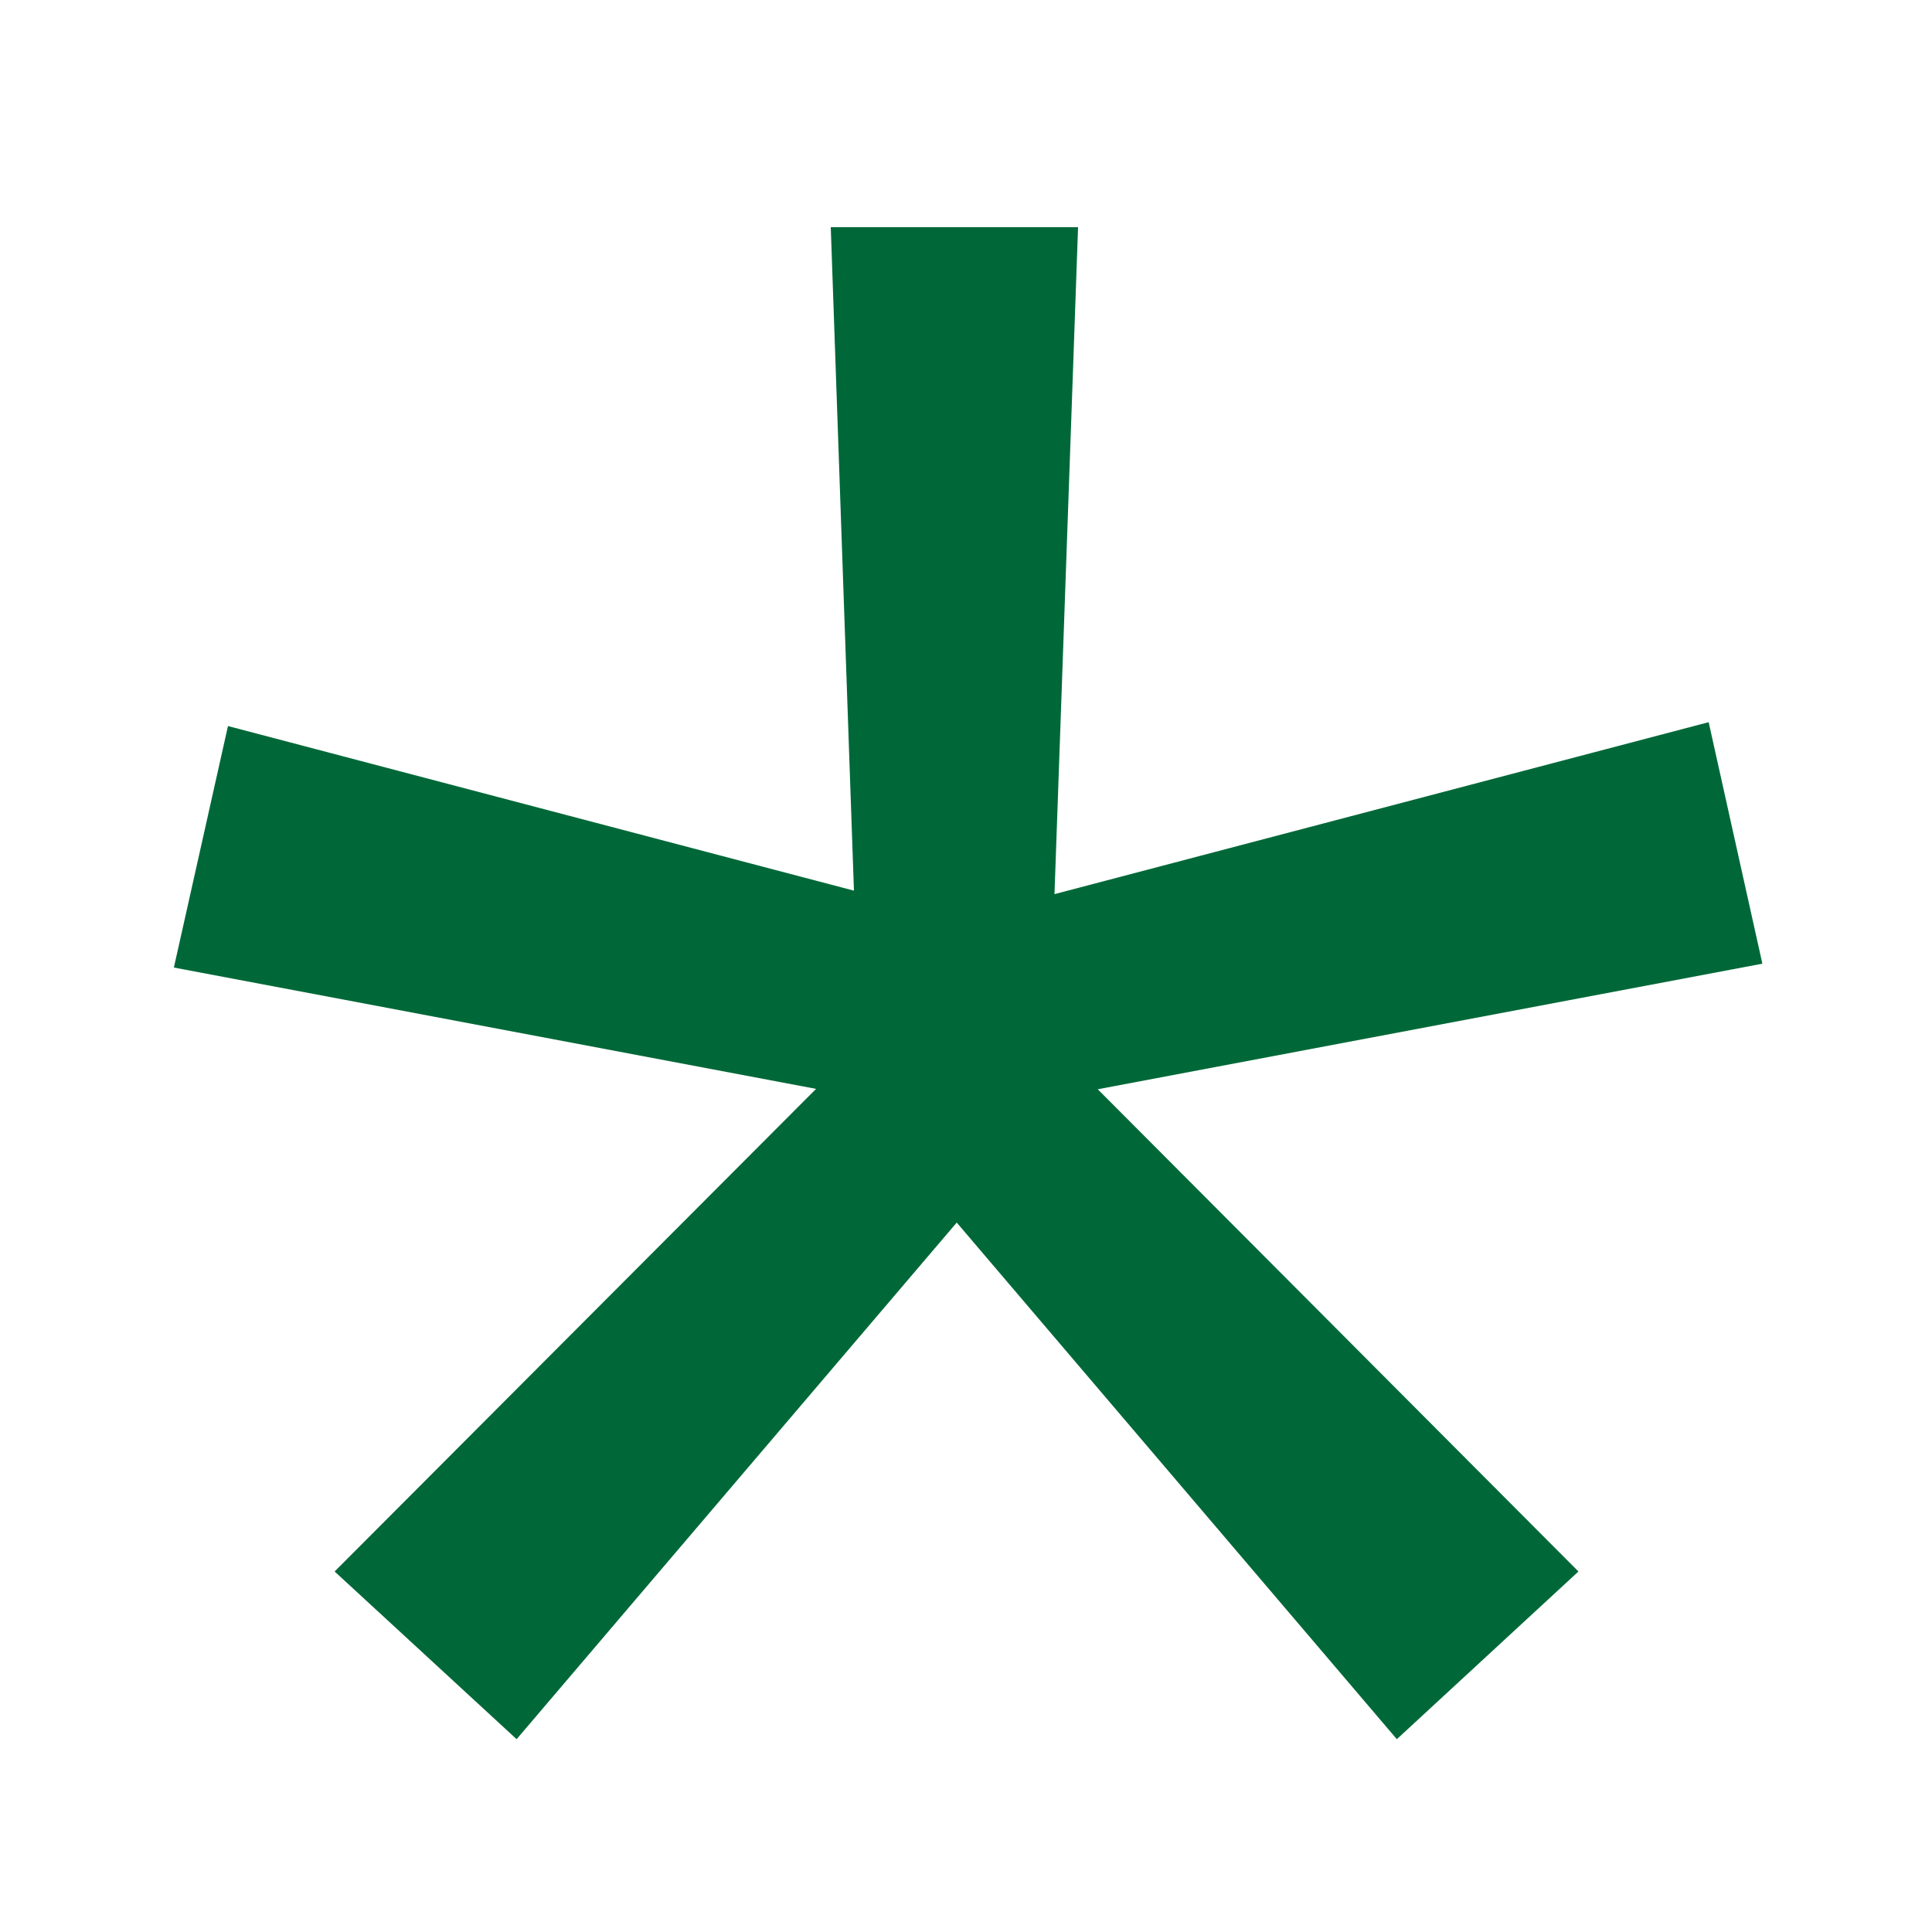 <?xml version="1.0" encoding="utf-8"?>
<!-- Generator: Adobe Illustrator 18.0.0, SVG Export Plug-In . SVG Version: 6.00 Build 0)  -->
<!DOCTYPE svg PUBLIC "-//W3C//DTD SVG 1.1//EN" "http://www.w3.org/Graphics/SVG/1.1/DTD/svg11.dtd">
<svg version="1.1" id="Layer_1" xmlns="http://www.w3.org/2000/svg" xmlns:xlink="http://www.w3.org/1999/xlink" x="0px" y="0px"
	 viewBox="0 0 500 500" enable-background="new 0 0 500 500" xml:space="preserve">
<polygon fill="#006838" points="456.1,249.4 442.2,186.9 272.9,231.4 279,58.8 215,58.8 221,230.5 59,187.9 45,250.4 211.2,281.8 
	86.6,406.7 133.7,450.1 247.6,316.4 361.5,450.1 408.5,406.7 284.1,281.9 "/>
</svg>
